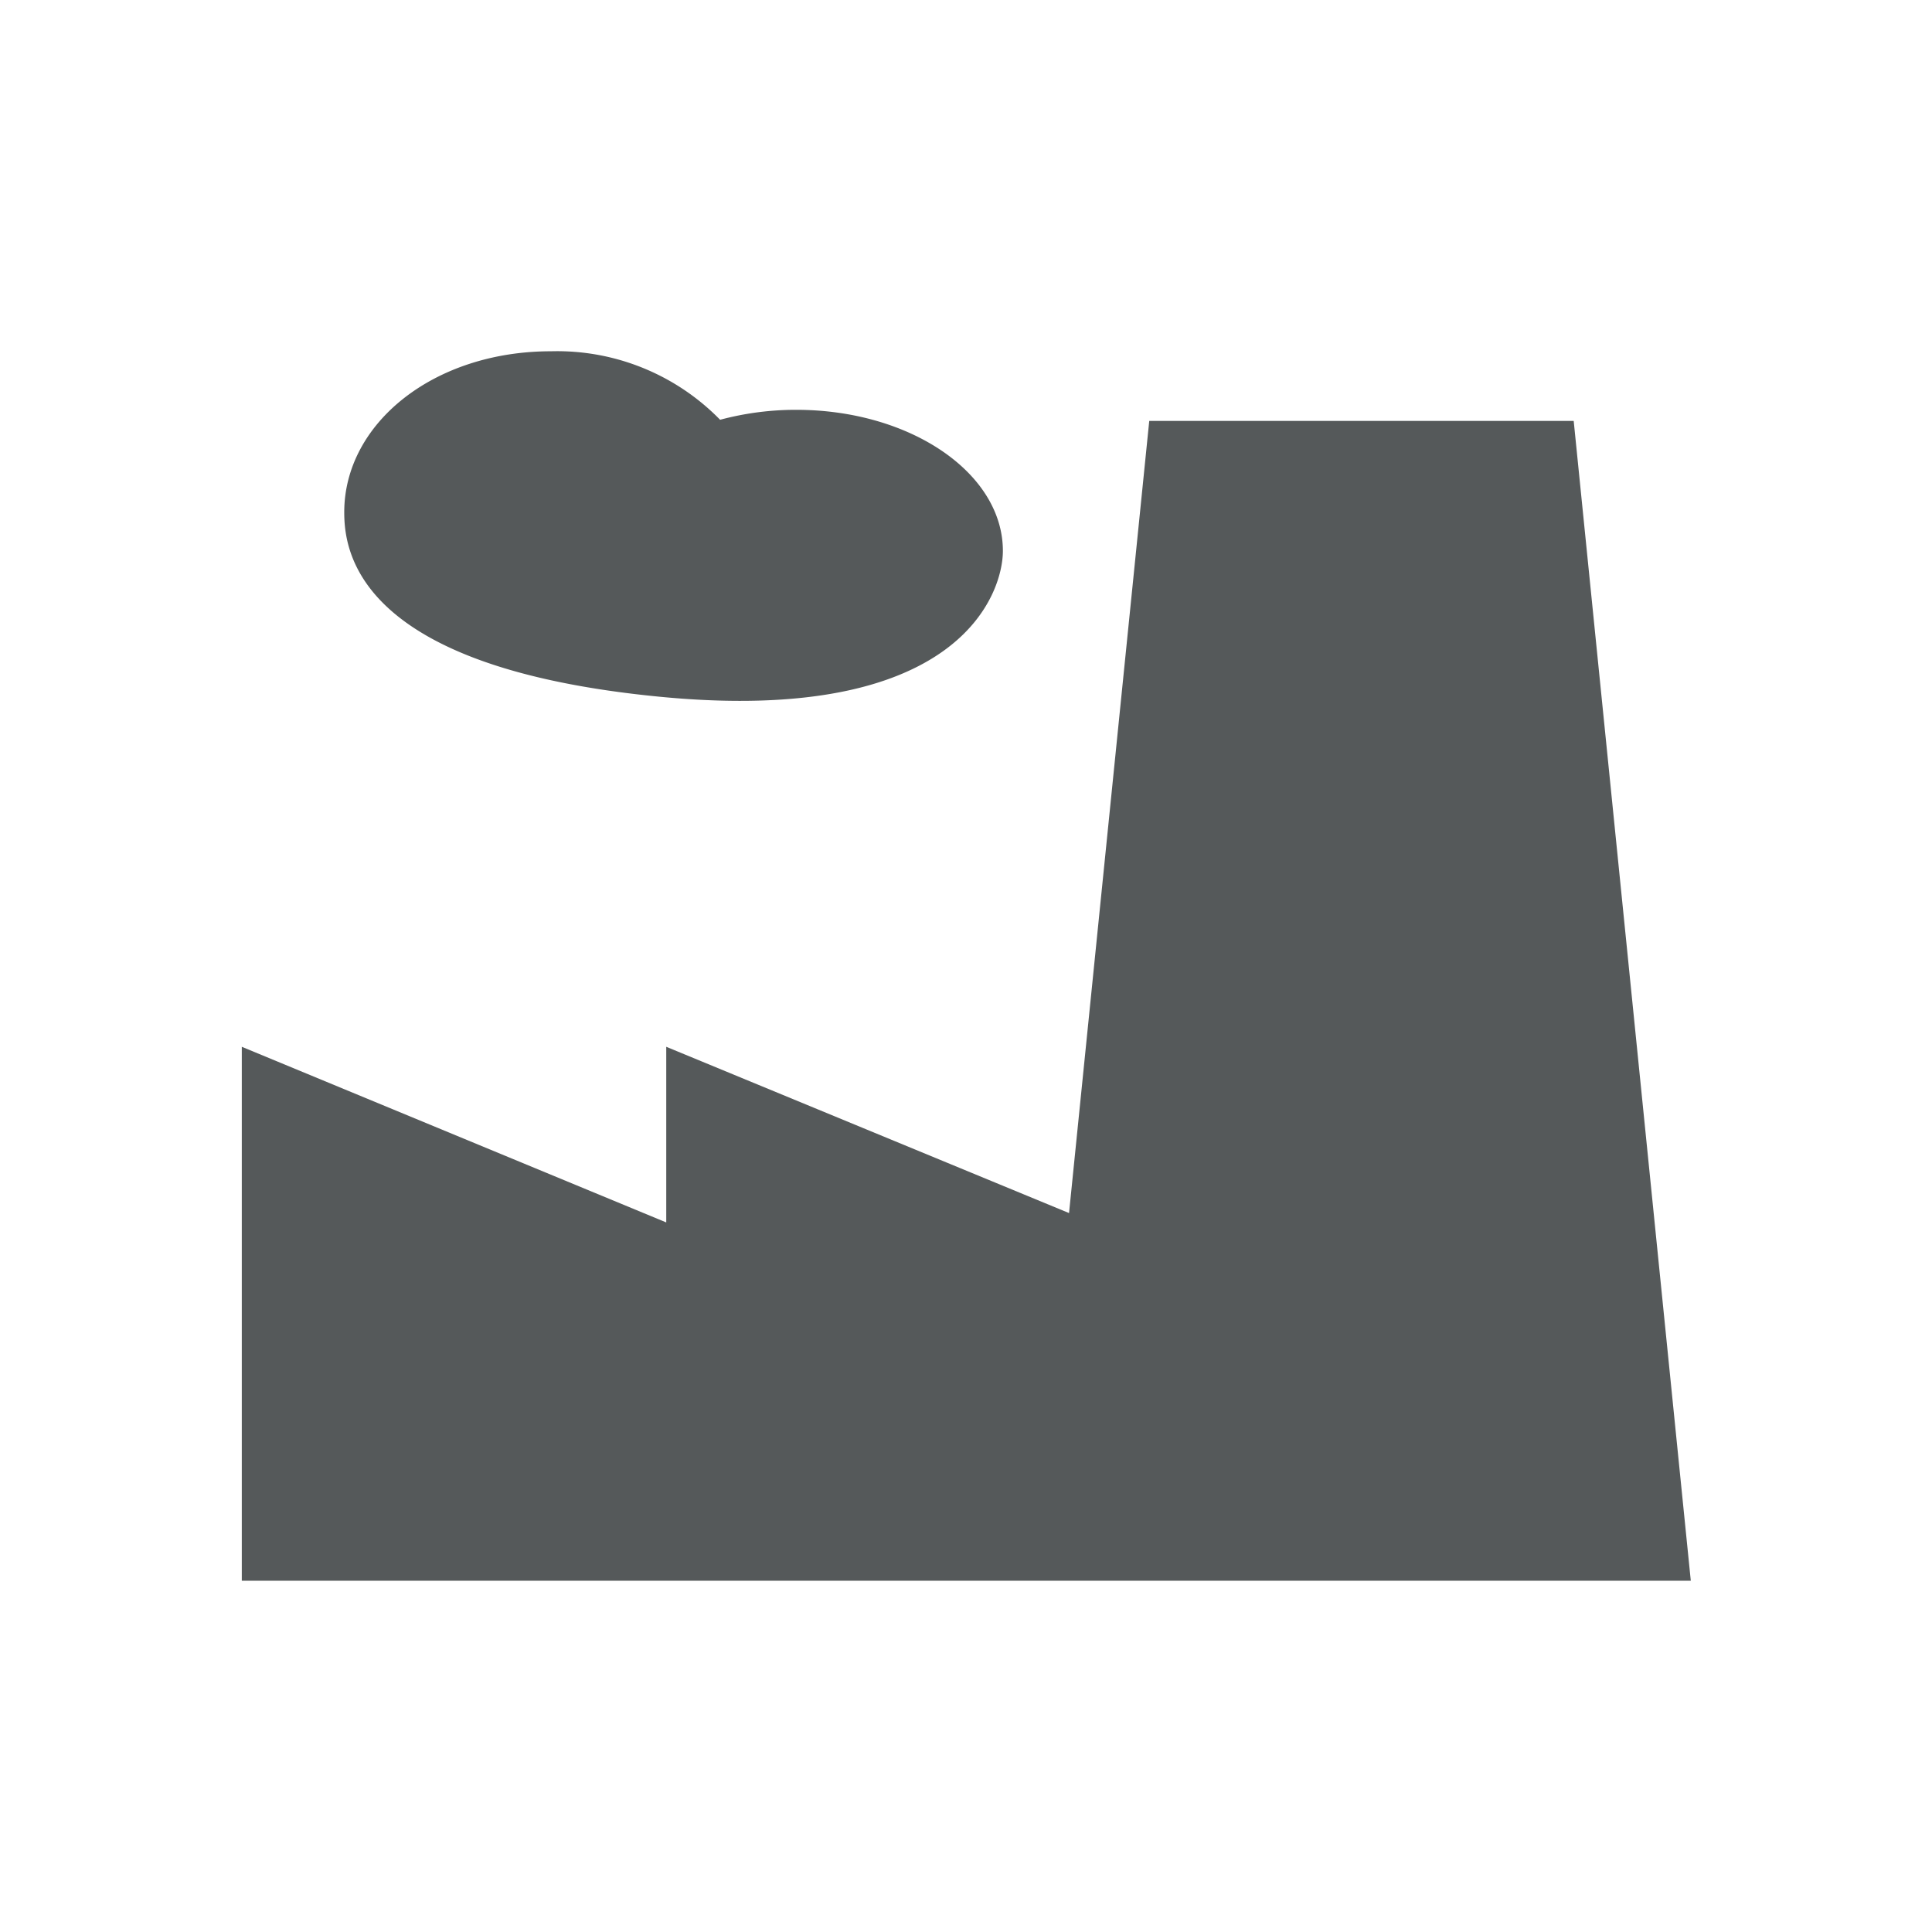 <svg xmlns="http://www.w3.org/2000/svg" viewBox="0 0 33 33"><defs><style>.cls-1{fill:#55595a;}</style></defs><title>project-icons-solid</title><g id="Project_Industry" data-name="Project Industry"><polygon class="cls-1" points="26.88 7.19 19.63 7.19 18.26 20.72 11.38 17.88 11.38 20.88 4.13 17.88 4.13 27 11.38 27 17.63 27 18.63 27 28.88 27 26.88 7.19"/><path class="cls-1" d="M17.13,9.41C17.13,8.08,15.55,7,13.6,7a5,5,0,0,0-1.3.17A3.89,3.89,0,0,0,9.41,6c-2,0-3.53,1.23-3.53,2.75,0,.69.24,2.65,5.38,3.15S17.13,10.13,17.13,9.41Z"/></g></svg>